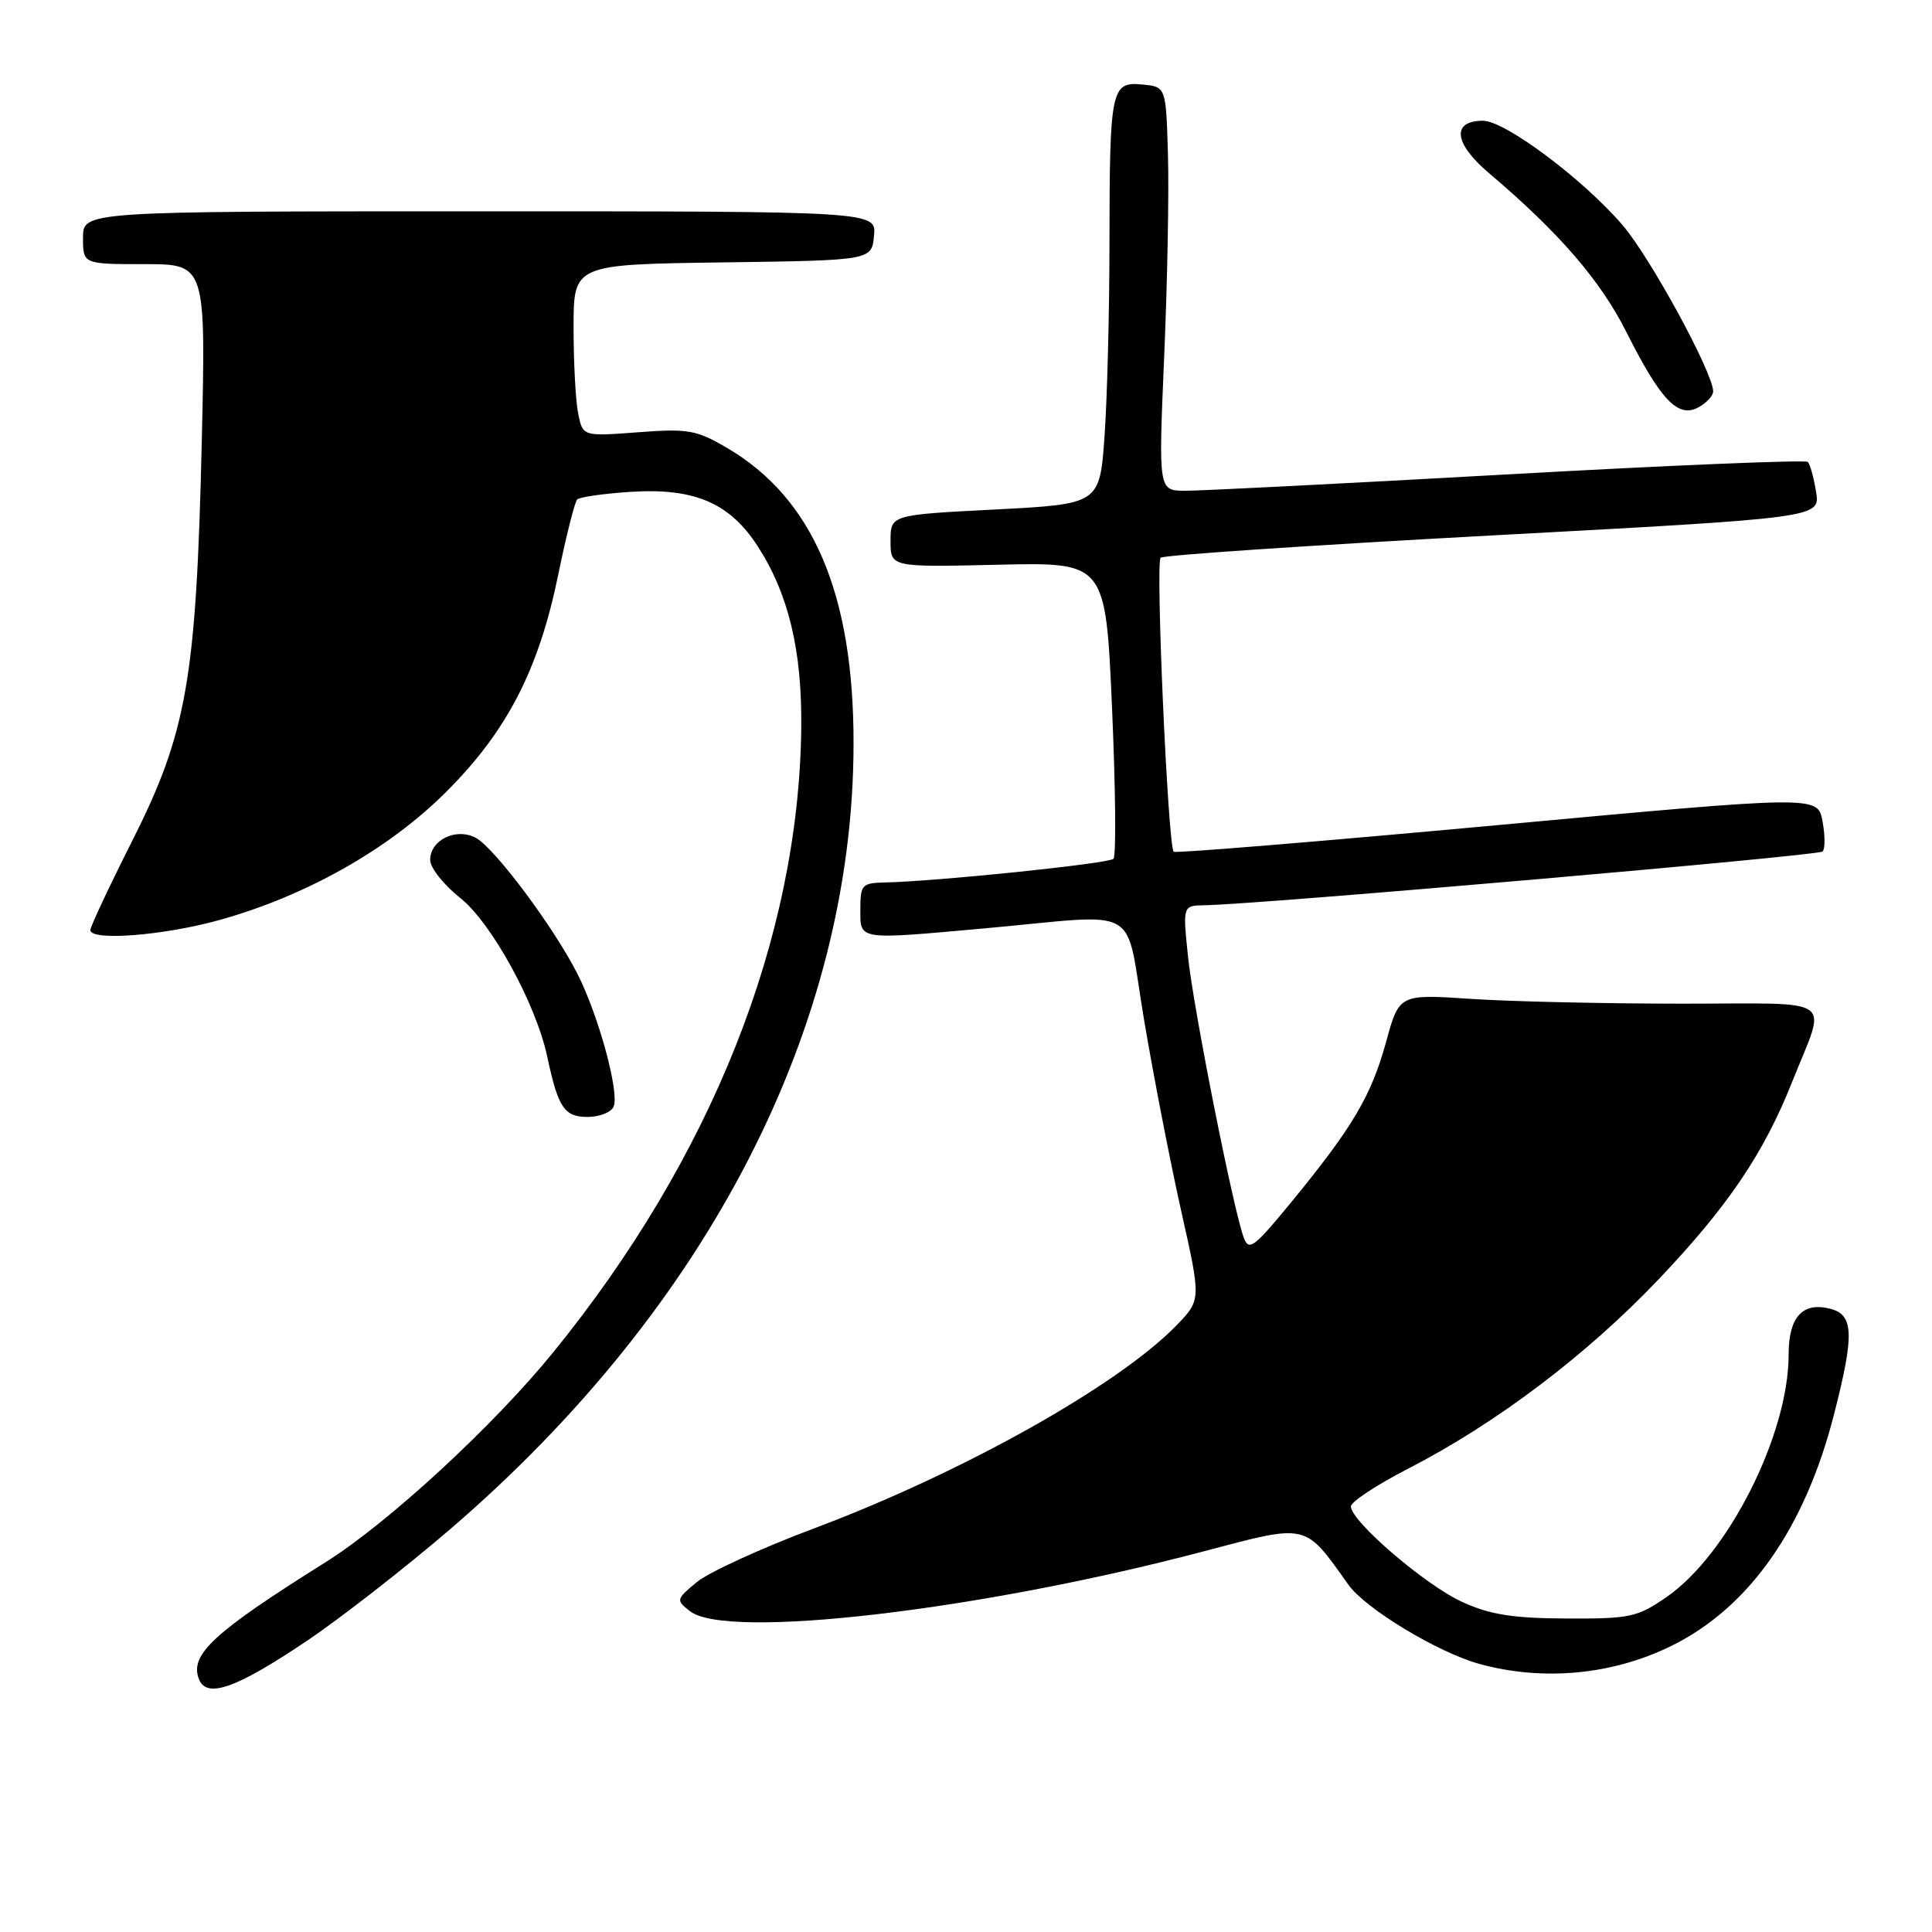 <?xml version="1.0" encoding="UTF-8" standalone="no"?>
<!DOCTYPE svg PUBLIC "-//W3C//DTD SVG 1.1//EN" "http://www.w3.org/Graphics/SVG/1.1/DTD/svg11.dtd" >
<svg xmlns="http://www.w3.org/2000/svg" xmlns:xlink="http://www.w3.org/1999/xlink" version="1.1" viewBox="0 0 256 256">
 <g >
 <path fill="currentColor"
d=" M 40.65 217.43 C 45.13 214.42 53.68 207.75 59.66 202.62 C 93.89 173.19 113.03 135.97 113.10 98.64 C 113.14 78.69 107.74 66.03 96.32 59.34 C 92.27 56.97 91.17 56.77 84.53 57.28 C 77.22 57.83 77.22 57.83 76.61 54.79 C 76.27 53.12 76.00 47.99 76.00 43.40 C 76.00 35.04 76.00 35.04 95.75 34.77 C 115.50 34.50 115.50 34.50 115.81 31.25 C 116.13 28.00 116.13 28.00 63.56 28.00 C 11.00 28.00 11.00 28.00 11.00 31.50 C 11.00 35.00 11.00 35.00 19.14 35.00 C 27.28 35.00 27.28 35.00 26.73 58.75 C 26.00 89.98 24.76 97.07 17.48 111.50 C 14.43 117.55 11.95 122.84 11.97 123.25 C 12.03 124.71 21.65 123.97 28.99 121.93 C 40.50 118.75 51.48 112.55 59.09 104.96 C 67.20 96.87 71.39 88.75 73.98 76.09 C 75.03 70.97 76.16 66.51 76.48 66.18 C 76.81 65.86 80.02 65.40 83.61 65.17 C 92.00 64.64 96.66 66.63 100.36 72.32 C 104.48 78.66 106.29 86.19 106.17 96.48 C 105.84 124.33 94.28 153.40 73.28 179.22 C 65.36 188.96 51.42 201.81 43.14 207.00 C 28.33 216.28 25.11 219.24 26.35 222.47 C 27.37 225.12 31.27 223.74 40.65 217.43 Z  M 221.47 218.09 C 231.77 213.02 239.17 202.49 243.02 187.40 C 245.74 176.78 245.64 174.20 242.49 173.41 C 238.83 172.49 237.00 174.52 237.00 179.52 C 237.00 190.07 229.00 205.96 220.85 211.60 C 216.97 214.29 216.01 214.50 207.58 214.46 C 200.49 214.43 197.47 213.96 193.78 212.28 C 188.90 210.07 179.00 201.57 179.00 199.61 C 179.01 199.00 182.40 196.76 186.54 194.63 C 198.21 188.64 210.25 179.54 219.79 169.50 C 228.98 159.83 233.73 152.80 237.50 143.28 C 242.05 131.81 243.75 133.00 222.82 132.99 C 212.74 132.99 200.20 132.71 194.95 132.36 C 185.40 131.72 185.40 131.72 183.65 138.11 C 181.68 145.24 179.24 149.36 171.12 159.27 C 166.15 165.32 165.48 165.83 164.80 163.98 C 163.40 160.20 158.10 133.47 157.41 126.68 C 156.72 120.00 156.72 120.00 159.61 119.95 C 166.82 119.84 240.94 113.39 241.50 112.83 C 241.85 112.49 241.84 110.68 241.49 108.81 C 240.86 105.41 240.86 105.41 198.39 109.34 C 175.03 111.49 155.74 113.08 155.52 112.86 C 154.76 112.09 153.09 74.51 153.79 73.90 C 154.18 73.55 174.01 72.23 197.85 70.94 C 241.20 68.61 241.20 68.61 240.64 65.18 C 240.34 63.29 239.84 61.51 239.54 61.21 C 239.24 60.91 221.33 61.65 199.75 62.86 C 178.16 64.07 158.93 65.04 157.00 65.03 C 153.50 65.00 153.50 65.00 154.26 47.25 C 154.68 37.49 154.91 25.45 154.76 20.50 C 154.50 11.50 154.50 11.50 151.38 11.20 C 147.23 10.79 147.03 11.74 147.01 32.10 C 147.01 41.22 146.71 52.76 146.36 57.74 C 145.72 66.79 145.72 66.79 131.86 67.51 C 118.00 68.22 118.00 68.22 118.00 71.69 C 118.00 75.16 118.00 75.16 132.25 74.83 C 146.50 74.50 146.50 74.50 147.35 93.81 C 147.82 104.43 147.91 113.43 147.54 113.80 C 146.90 114.43 124.14 116.79 117.25 116.93 C 114.22 117.00 114.00 117.23 114.00 120.50 C 114.00 124.61 113.52 124.54 130.50 123.01 C 151.69 121.10 148.96 119.54 151.59 135.11 C 152.85 142.60 155.07 154.01 156.52 160.48 C 159.16 172.24 159.16 172.24 155.89 175.62 C 148.16 183.58 127.54 195.14 107.84 202.53 C 100.88 205.14 93.91 208.34 92.34 209.63 C 89.57 211.93 89.55 212.03 91.44 213.50 C 96.35 217.30 129.79 213.40 159.39 205.59 C 173.43 201.88 172.79 201.73 178.69 210.01 C 180.95 213.17 190.51 218.95 196.00 220.47 C 204.44 222.80 213.64 221.94 221.47 218.09 Z  M 81.32 146.60 C 82.07 144.65 79.30 134.53 76.52 129.05 C 73.36 122.82 65.54 112.36 63.05 111.02 C 60.44 109.63 57.00 111.29 57.00 113.95 C 57.00 114.99 58.80 117.25 60.99 118.99 C 65.12 122.27 71.01 133.00 72.51 140.00 C 73.96 146.80 74.77 148.00 77.87 148.00 C 79.47 148.00 81.03 147.37 81.32 146.60 Z  M 227.00 51.87 C 227.00 49.39 218.68 34.12 214.99 29.82 C 209.75 23.72 199.42 16.00 196.51 16.00 C 192.32 16.00 192.63 18.97 197.23 22.88 C 206.57 30.80 212.03 37.11 215.48 43.95 C 220.03 53.01 222.34 55.43 225.02 53.99 C 226.11 53.41 227.00 52.45 227.00 51.87 Z "/>
</g>
</svg>